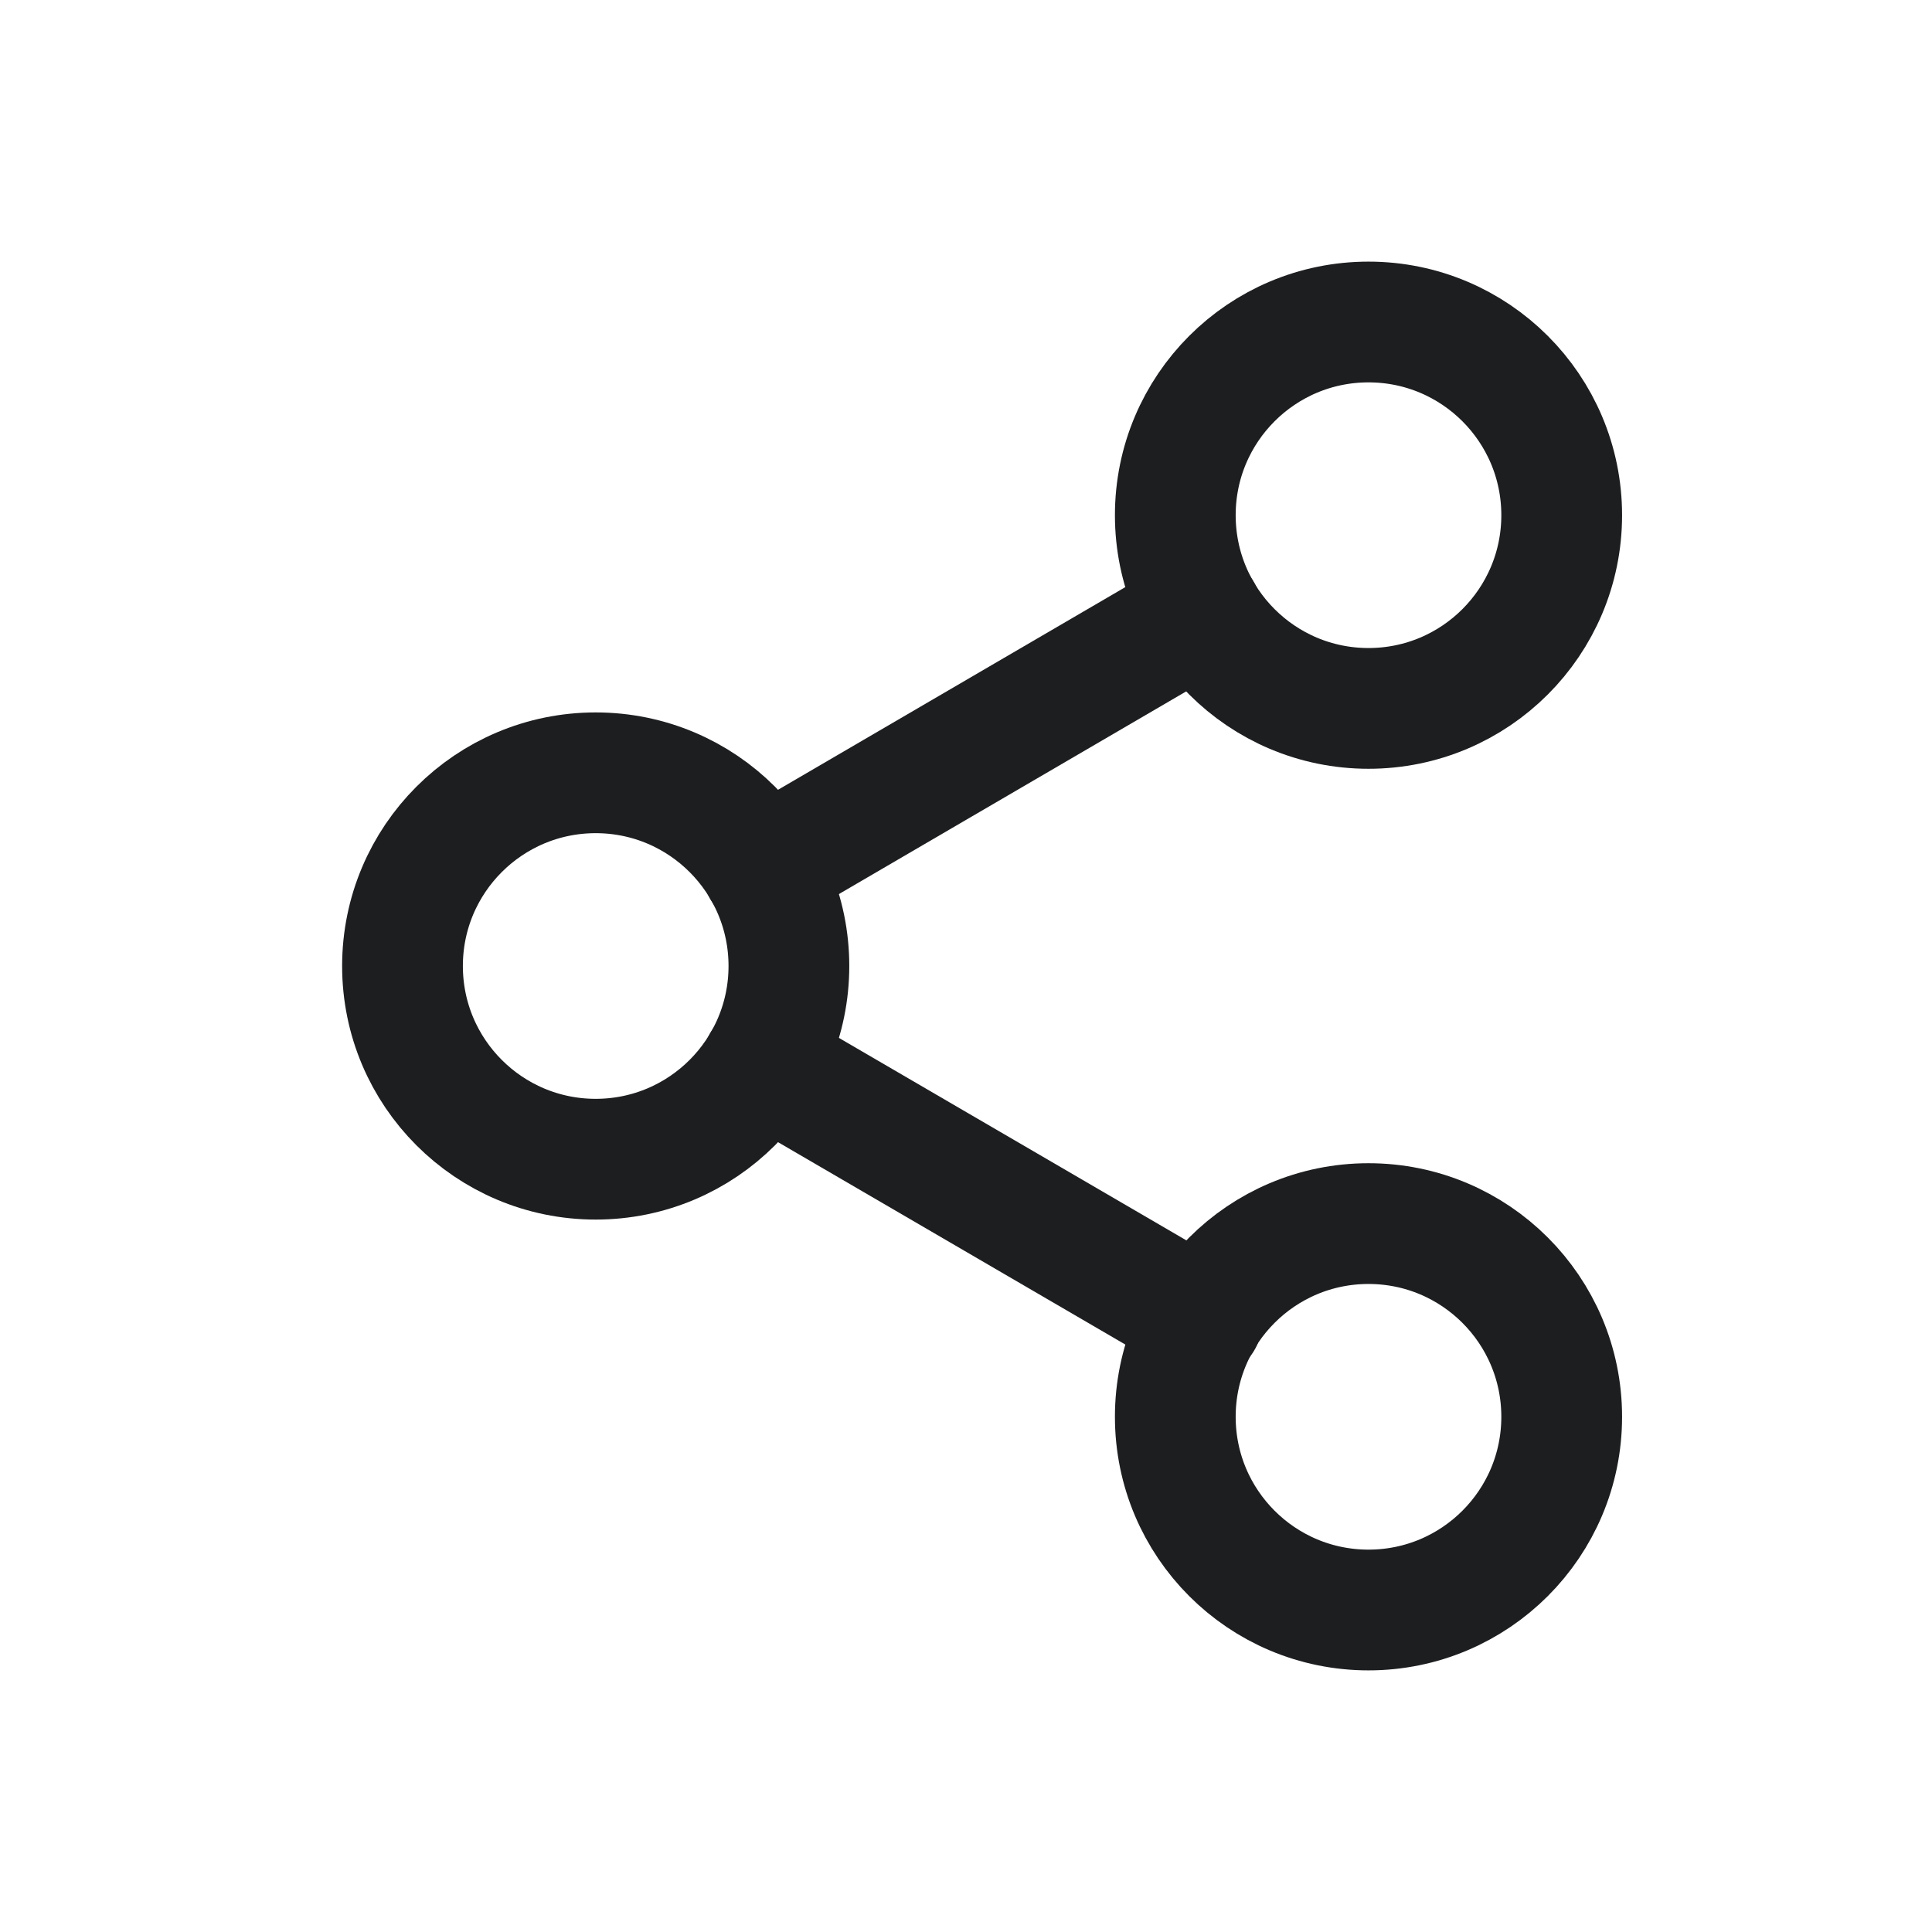 <svg xmlns="http://www.w3.org/2000/svg" width="24" height="24" viewBox="0 0 24 24">
    <g fill="none" fill-rule="evenodd">
        <g>
            <g>
                <g>
                    <g>
                        <g>
                            <path d="M0 0H24V24H0z" transform="translate(-34 -416) translate(10 62) translate(0 42) translate(0 288) translate(24 24)"/>
                            <g stroke="#1D1E20" stroke-linecap="round" stroke-linejoin="round" stroke-width="1.5" transform="translate(-34 -416) translate(10 62) translate(0 42) translate(0 288) translate(24 24) translate(5 4)">
                                <circle cx="12" cy="2.4" r="2.4"/>
                                <circle cx="2.4" cy="8" r="2.4"/>
                                <circle cx="12" cy="13.6" r="2.4"/>
                                <path d="M4.472 9.208L9.936 12.392M9.928 3.608L4.472 6.792"/>
                            </g>
                        </g>
                    </g>
                </g>
            </g>
        </g>
    </g>
</svg>
